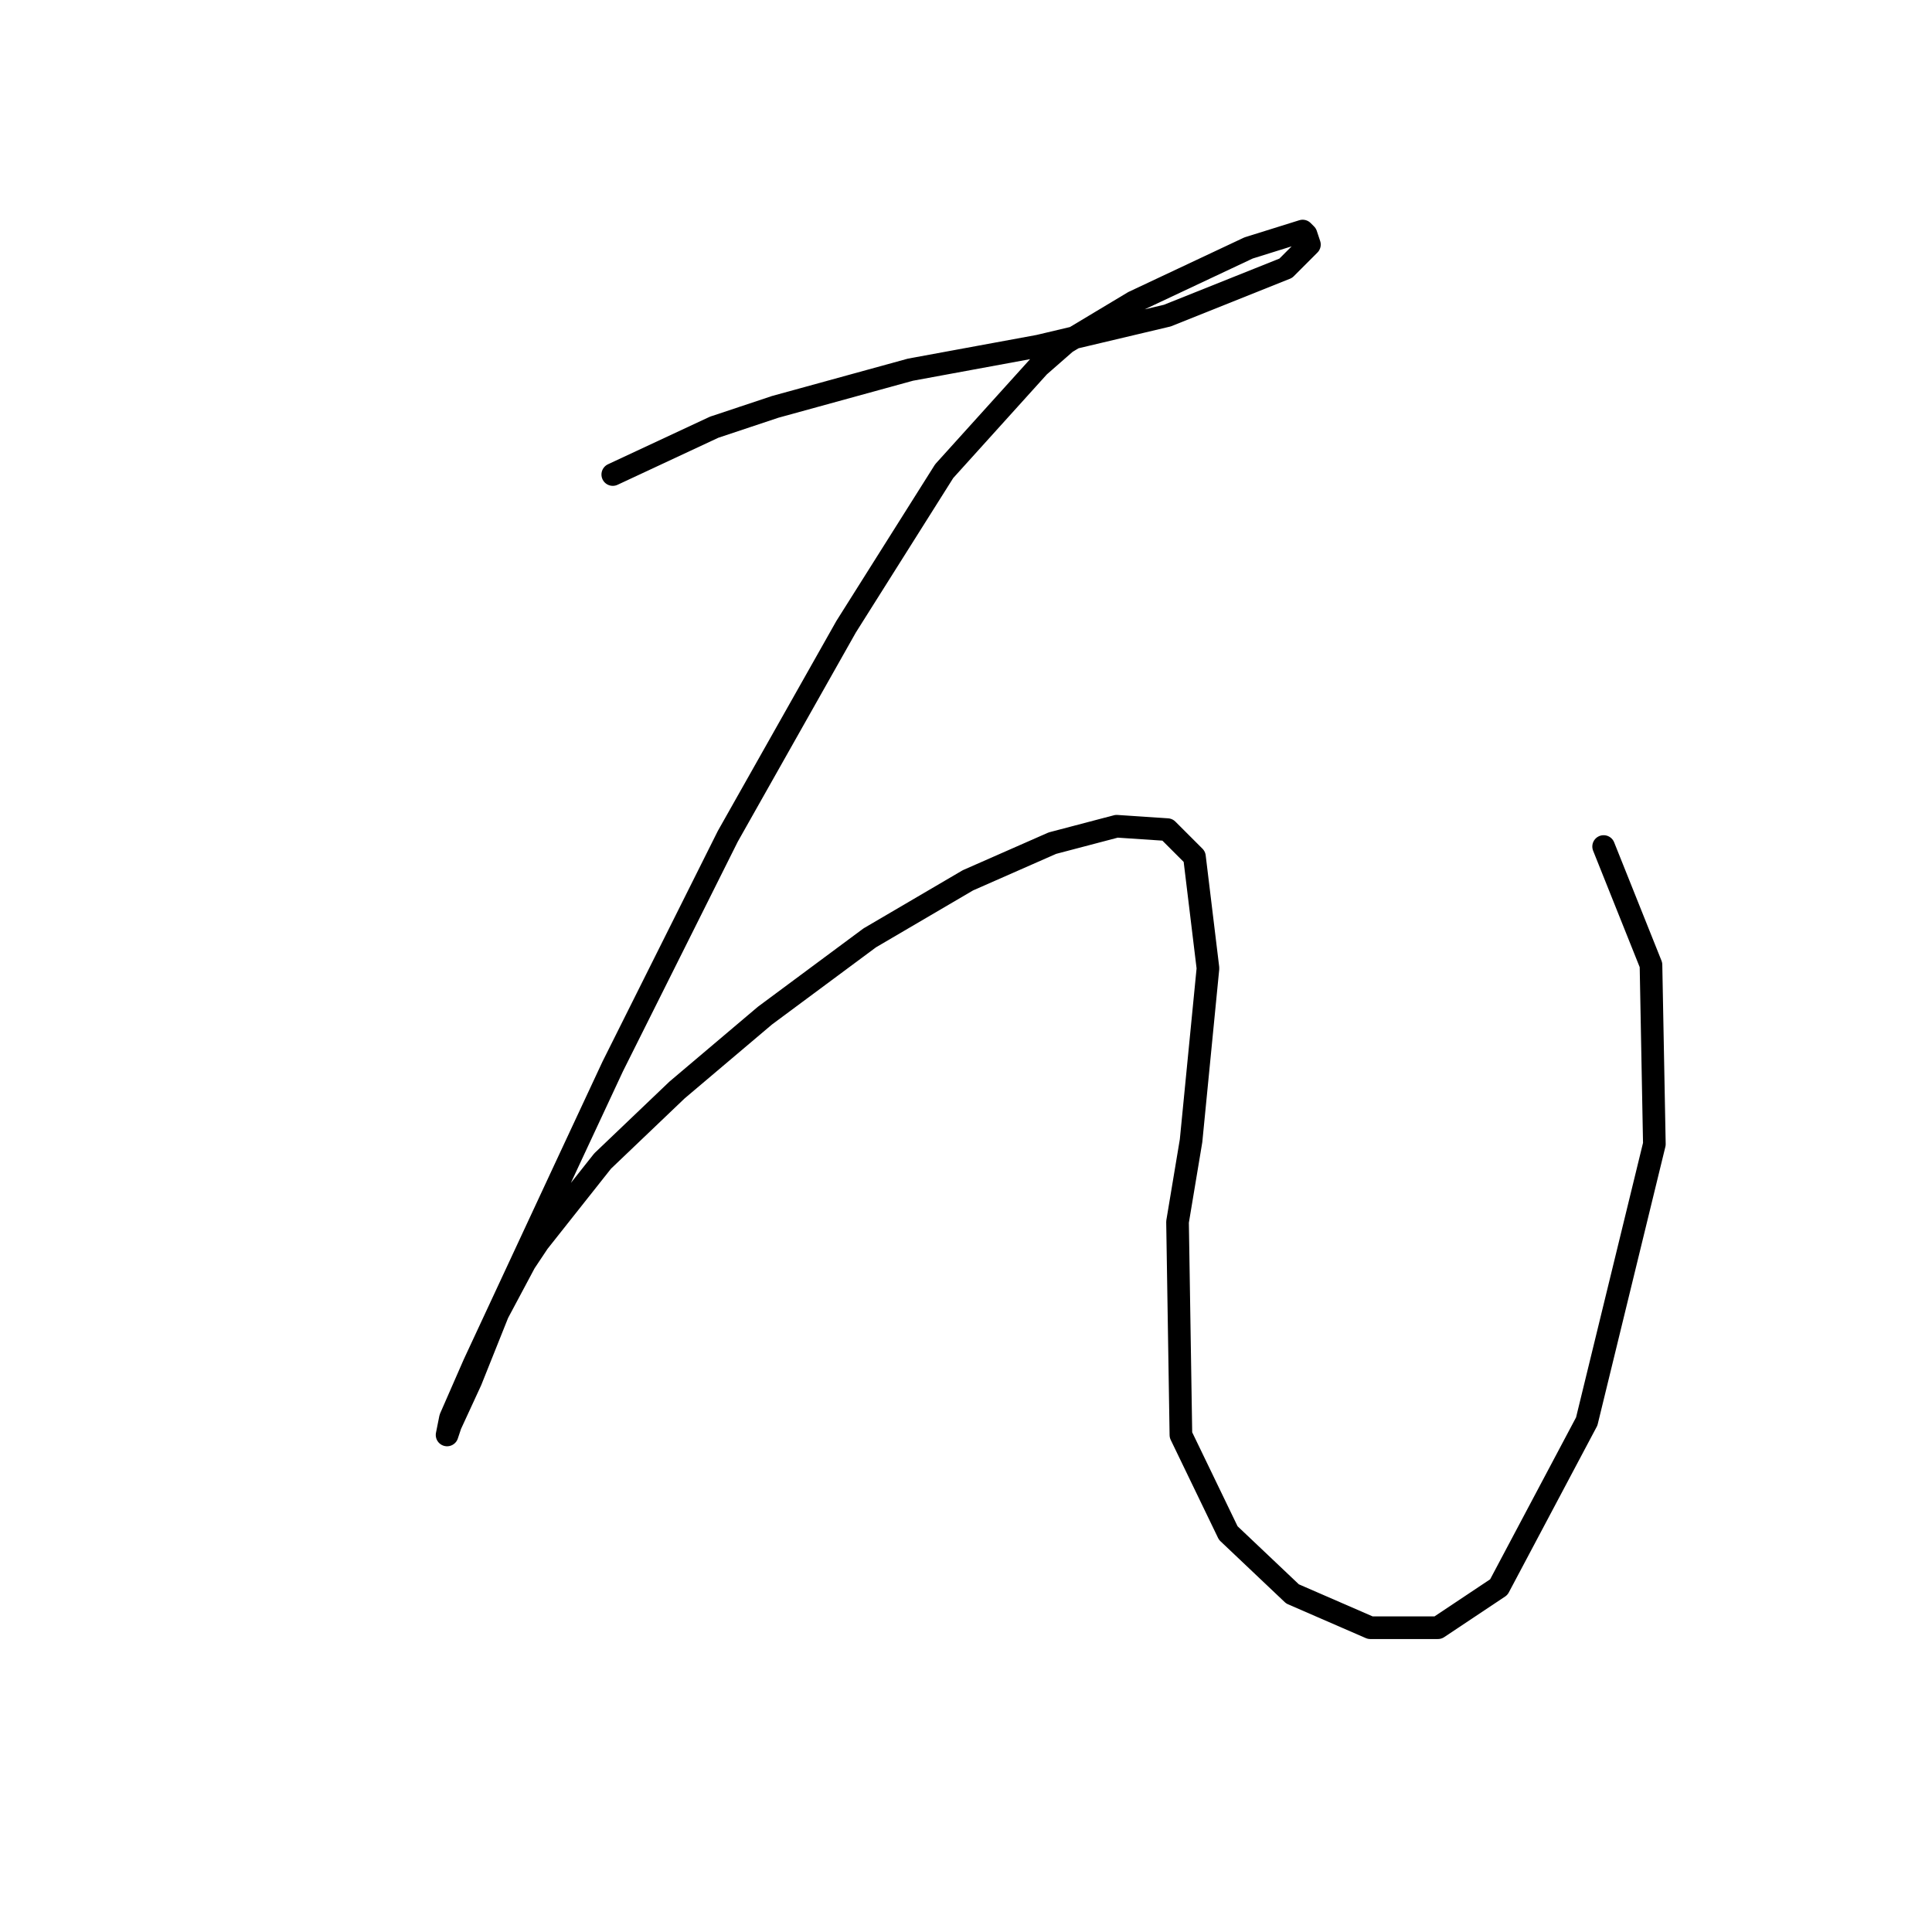 <?xml version="1.0" standalone="no"?>
    <svg width="256" height="256" xmlns="http://www.w3.org/2000/svg" version="1.1">
    <polyline stroke="black" stroke-width="3" stroke-linecap="round" fill="transparent" stroke-linejoin="round" points="81.196 62.878 87.918 59.742 94.639 56.605 102.705 53.916 120.629 48.987 137.657 45.851 154.685 41.818 170.369 35.544 173.505 32.407 173.057 31.063 172.609 30.615 165.439 32.856 150.204 40.025 141.242 45.402 137.657 48.539 125.11 62.43 112.115 83.043 96.432 110.825 81.196 141.296 74.923 154.739 62.824 180.729 59.688 187.898 59.24 190.139 59.688 188.795 62.376 182.969 65.961 174.007 69.546 167.286 71.338 164.597 79.852 153.843 89.71 144.433 101.361 134.574 115.252 124.268 128.247 116.65 139.45 111.721 147.963 109.481 154.685 109.929 158.27 113.514 160.062 128.301 157.822 151.154 156.029 161.909 156.477 190.139 162.751 203.134 171.265 211.2 181.571 215.681 190.533 215.681 198.599 210.304 210.25 188.347 219.212 151.602 218.763 127.853 212.49 112.169 212.49 112.169 " />
        </svg>